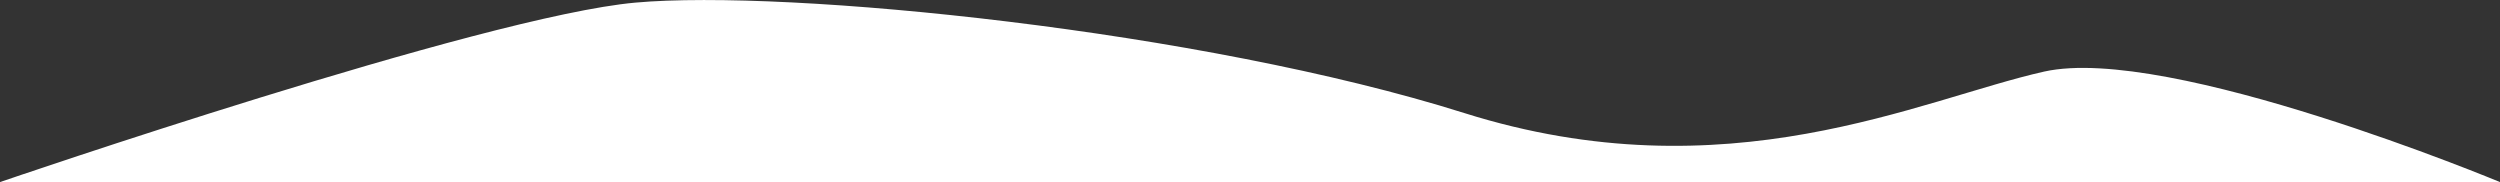 <?xml version="1.0" encoding="utf-8"?>
<!-- Generator: Adobe Illustrator 15.1.0, SVG Export Plug-In . SVG Version: 6.00 Build 0)  -->
<!DOCTYPE svg PUBLIC "-//W3C//DTD SVG 1.1//EN" "http://www.w3.org/Graphics/SVG/1.1/DTD/svg11.dtd">
<svg version="1.1" id="Layer_1" xmlns="http://www.w3.org/2000/svg" xmlns:xlink="http://www.w3.org/1999/xlink" x="0px" y="0px"
	 width="39.228px" height="2.857px" viewBox="0 0 39.228 2.857" enable-background="new 0 0 39.228 2.857" xml:space="preserve">
<rect x="0" y="0" width="39.228" height="2.857" fill="#333333" stroke="none"/>
<path fill="#FFFFFF" d="M0,2.857h39.228c0,0-5.201-2.168-7.152-1.734c-1.945,0.436-4.979,1.949-9.102,0.65S12.354-0.174,9.97,0.041
	C7.584,0.255,0,2.857,0,2.857z"/>
</svg>
